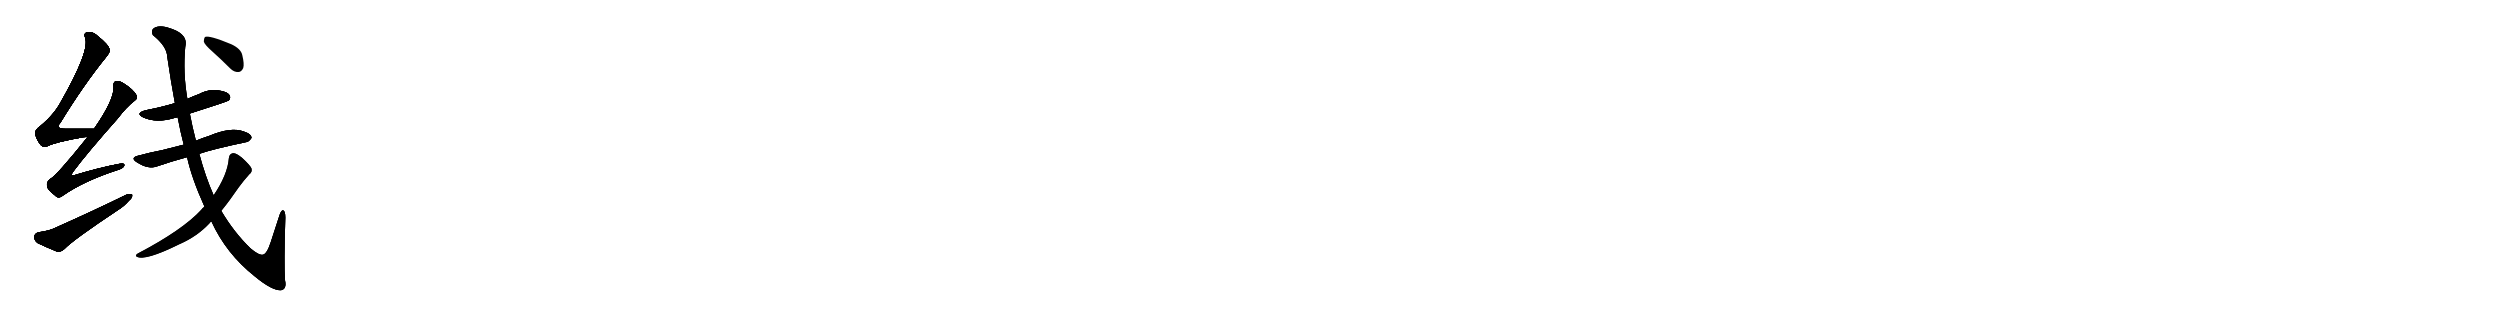<svg version="1.1" viewBox="0 0 8192 1024" xmlns="http://www.w3.org/2000/svg">
  
  <g transform="scale(1, -1) translate(0, -900)" class="origin">
    <style type="text/css">
        .origin {display:none;}
        .hide {display:none;}
        .stroke {fill: #000000;}
        
.step1 {transform: translateX(1024px);}
.step2 {transform: translateX(2048px);}
.step3 {transform: translateX(3072px);}
.step4 {transform: translateX(4096px);}
.step5 {transform: translateX(5120px);}
.step6 {transform: translateX(6144px);}
.step7 {transform: translateX(7168px);}
.step8 {transform: translateX(8192px);}
.step9 {transform: translateX(9216px);}
.step10 {transform: translateX(10240px);}
.step11 {transform: translateX(11264px);}
.step12 {transform: translateX(12288px);}
.step13 {transform: translateX(13312px);}
.step14 {transform: translateX(14336px);}
.step15 {transform: translateX(15360px);}
.step16 {transform: translateX(16384px);}
.step17 {transform: translateX(17408px);}
.step18 {transform: translateX(18432px);}
.step19 {transform: translateX(19456px);}
.step20 {transform: translateX(20480px);}
.step21 {transform: translateX(21504px);}
.step22 {transform: translateX(22528px);}
.step23 {transform: translateX(23552px);}
.step24 {transform: translateX(24576px);}
.step25 {transform: translateX(25600px);}
.step26 {transform: translateX(26624px);}
.step27 {transform: translateX(27648px);}
.step28 {transform: translateX(28672px);}
.step29 {transform: translateX(29696px);}
    </style>

    <path d="M 308 478 Q 256 478 213 478 Q 180 478 198 498 Q 274 622 347 712 Q 362 730 359 737 Q 358 752 319 783 Q 303 798 285 794 Q 273 791 279 776 Q 295 734 198 564 Q 177 525 133 488 Q 114 475 115 462 Q 119 443 133 425 Q 143 415 156 421 Q 181 434 271 450 Q 278 451 287 451 C 317 453 338 478 308 478 Z" fill="lightgray"/>
    <path d="M 287 451 Q 185 324 165 314 Q 152 305 154 291 Q 155 278 181 259 Q 191 247 206 259 Q 275 307 386 343 Q 405 349 407 357 Q 410 367 390 363 Q 326 351 250 328 Q 226 319 241 339 Q 284 397 386 512 Q 414 549 440 569 Q 453 578 447 588 Q 437 607 405 627 Q 389 637 380 634 Q 370 631 372 616 Q 375 574 308 478 L 287 451 Z" fill="lightgray"/>
    <path d="M 126 139 Q 113 135 112 124 Q 112 111 124 103 Q 151 90 188 75 Q 200 74 211 84 Q 241 115 387 212 Q 408 225 422 242 Q 435 252 433 262 Q 426 266 414 262 Q 308 210 173 150 Q 155 143 126 139 Z" fill="lightgray"/>
    <path d="M 622 528 Q 745 567 750 571 Q 757 580 752 588 Q 745 600 714 604 Q 683 608 653 592 Q 634 585 614 576 L 573 562 Q 530 549 478 539 Q 441 529 470 515 Q 513 496 570 513 Q 574 514 582 516 L 622 528 Z" fill="lightgray"/>
    <path d="M 653 396 Q 696 411 805 434 Q 815 434 824 448 Q 824 461 799 469 Q 757 485 686 455 Q 664 448 642 439 L 602 426 Q 563 416 531 408 Q 494 401 453 390 Q 425 383 449 368 Q 486 344 515 355 Q 558 370 613 385 L 653 396 Z" fill="lightgray"/>
    <path d="M 693 174 Q 741 69 834 -5 Q 892 -53 921 -51 Q 940 -47 934 -19 Q 930 33 935 187 Q 935 209 927 211 Q 920 210 914 189 Q 899 143 887 106 Q 874 66 860 65 Q 847 64 821 86 Q 767 138 725 209 L 700 260 Q 673 321 653 396 L 642 439 Q 630 485 622 528 L 614 576 Q 599 663 607 746 Q 617 786 564 805 Q 530 818 511 811 Q 492 804 501 785 Q 547 748 548 714 Q 560 632 573 562 L 582 516 Q 591 468 602 426 L 613 385 Q 628 316 670 223 L 693 174 Z" fill="lightgray"/>
    <path d="M 670 223 Q 664 219 659 212 Q 598 146 451 69 Q 442 63 448 59 Q 475 44 588 100 Q 646 125 687 169 Q 688 172 693 174 L 725 209 Q 752 242 782 286 Q 798 308 817 329 Q 827 336 824 348 Q 820 358 794 382 Q 775 398 765 398 Q 752 397 750 382 Q 746 328 700 260 L 670 223 Z" fill="lightgray"/>
    <path d="M 696 731 Q 724 706 754 676 Q 767 663 781 664 Q 791 664 797 677 Q 801 690 794 719 Q 790 740 758 755 Q 686 785 672 779 Q 668 775 668 763 Q 671 753 696 731 Z" fill="lightgray"/></g>
<g transform="scale(1, -1) translate(0, -900)">
    <style type="text/css">
        .origin {display:none;}
        .hide {display:none;}
        .stroke {fill: #000000;}
        
.step1 {transform: translateX(1024px);}
.step2 {transform: translateX(2048px);}
.step3 {transform: translateX(3072px);}
.step4 {transform: translateX(4096px);}
.step5 {transform: translateX(5120px);}
.step6 {transform: translateX(6144px);}
.step7 {transform: translateX(7168px);}
.step8 {transform: translateX(8192px);}
.step9 {transform: translateX(9216px);}
.step10 {transform: translateX(10240px);}
.step11 {transform: translateX(11264px);}
.step12 {transform: translateX(12288px);}
.step13 {transform: translateX(13312px);}
.step14 {transform: translateX(14336px);}
.step15 {transform: translateX(15360px);}
.step16 {transform: translateX(16384px);}
.step17 {transform: translateX(17408px);}
.step18 {transform: translateX(18432px);}
.step19 {transform: translateX(19456px);}
.step20 {transform: translateX(20480px);}
.step21 {transform: translateX(21504px);}
.step22 {transform: translateX(22528px);}
.step23 {transform: translateX(23552px);}
.step24 {transform: translateX(24576px);}
.step25 {transform: translateX(25600px);}
.step26 {transform: translateX(26624px);}
.step27 {transform: translateX(27648px);}
.step28 {transform: translateX(28672px);}
.step29 {transform: translateX(29696px);}
    </style>

    <path d="M 308 478 Q 256 478 213 478 Q 180 478 198 498 Q 274 622 347 712 Q 362 730 359 737 Q 358 752 319 783 Q 303 798 285 794 Q 273 791 279 776 Q 295 734 198 564 Q 177 525 133 488 Q 114 475 115 462 Q 119 443 133 425 Q 143 415 156 421 Q 181 434 271 450 Q 278 451 287 451 C 317 453 338 478 308 478 Z" fill="lightgray" class="stroke step0"/>
    <path d="M 287 451 Q 185 324 165 314 Q 152 305 154 291 Q 155 278 181 259 Q 191 247 206 259 Q 275 307 386 343 Q 405 349 407 357 Q 410 367 390 363 Q 326 351 250 328 Q 226 319 241 339 Q 284 397 386 512 Q 414 549 440 569 Q 453 578 447 588 Q 437 607 405 627 Q 389 637 380 634 Q 370 631 372 616 Q 375 574 308 478 L 287 451 Z" fill="lightgray" class="hide"/>
    <path d="M 126 139 Q 113 135 112 124 Q 112 111 124 103 Q 151 90 188 75 Q 200 74 211 84 Q 241 115 387 212 Q 408 225 422 242 Q 435 252 433 262 Q 426 266 414 262 Q 308 210 173 150 Q 155 143 126 139 Z" fill="lightgray" class="hide"/>
    <path d="M 622 528 Q 745 567 750 571 Q 757 580 752 588 Q 745 600 714 604 Q 683 608 653 592 Q 634 585 614 576 L 573 562 Q 530 549 478 539 Q 441 529 470 515 Q 513 496 570 513 Q 574 514 582 516 L 622 528 Z" fill="lightgray" class="hide"/>
    <path d="M 653 396 Q 696 411 805 434 Q 815 434 824 448 Q 824 461 799 469 Q 757 485 686 455 Q 664 448 642 439 L 602 426 Q 563 416 531 408 Q 494 401 453 390 Q 425 383 449 368 Q 486 344 515 355 Q 558 370 613 385 L 653 396 Z" fill="lightgray" class="hide"/>
    <path d="M 693 174 Q 741 69 834 -5 Q 892 -53 921 -51 Q 940 -47 934 -19 Q 930 33 935 187 Q 935 209 927 211 Q 920 210 914 189 Q 899 143 887 106 Q 874 66 860 65 Q 847 64 821 86 Q 767 138 725 209 L 700 260 Q 673 321 653 396 L 642 439 Q 630 485 622 528 L 614 576 Q 599 663 607 746 Q 617 786 564 805 Q 530 818 511 811 Q 492 804 501 785 Q 547 748 548 714 Q 560 632 573 562 L 582 516 Q 591 468 602 426 L 613 385 Q 628 316 670 223 L 693 174 Z" fill="lightgray" class="hide"/>
    <path d="M 670 223 Q 664 219 659 212 Q 598 146 451 69 Q 442 63 448 59 Q 475 44 588 100 Q 646 125 687 169 Q 688 172 693 174 L 725 209 Q 752 242 782 286 Q 798 308 817 329 Q 827 336 824 348 Q 820 358 794 382 Q 775 398 765 398 Q 752 397 750 382 Q 746 328 700 260 L 670 223 Z" fill="lightgray" class="hide"/>
    <path d="M 696 731 Q 724 706 754 676 Q 767 663 781 664 Q 791 664 797 677 Q 801 690 794 719 Q 790 740 758 755 Q 686 785 672 779 Q 668 775 668 763 Q 671 753 696 731 Z" fill="lightgray" class="hide"/></g><g transform="scale(1, -1) translate(0, -900)">
    <style type="text/css">
        .origin {display:none;}
        .hide {display:none;}
        .stroke {fill: #000000;}
        
.step1 {transform: translateX(1024px);}
.step2 {transform: translateX(2048px);}
.step3 {transform: translateX(3072px);}
.step4 {transform: translateX(4096px);}
.step5 {transform: translateX(5120px);}
.step6 {transform: translateX(6144px);}
.step7 {transform: translateX(7168px);}
.step8 {transform: translateX(8192px);}
.step9 {transform: translateX(9216px);}
.step10 {transform: translateX(10240px);}
.step11 {transform: translateX(11264px);}
.step12 {transform: translateX(12288px);}
.step13 {transform: translateX(13312px);}
.step14 {transform: translateX(14336px);}
.step15 {transform: translateX(15360px);}
.step16 {transform: translateX(16384px);}
.step17 {transform: translateX(17408px);}
.step18 {transform: translateX(18432px);}
.step19 {transform: translateX(19456px);}
.step20 {transform: translateX(20480px);}
.step21 {transform: translateX(21504px);}
.step22 {transform: translateX(22528px);}
.step23 {transform: translateX(23552px);}
.step24 {transform: translateX(24576px);}
.step25 {transform: translateX(25600px);}
.step26 {transform: translateX(26624px);}
.step27 {transform: translateX(27648px);}
.step28 {transform: translateX(28672px);}
.step29 {transform: translateX(29696px);}
    </style>

    <path d="M 308 478 Q 256 478 213 478 Q 180 478 198 498 Q 274 622 347 712 Q 362 730 359 737 Q 358 752 319 783 Q 303 798 285 794 Q 273 791 279 776 Q 295 734 198 564 Q 177 525 133 488 Q 114 475 115 462 Q 119 443 133 425 Q 143 415 156 421 Q 181 434 271 450 Q 278 451 287 451 C 317 453 338 478 308 478 Z" fill="lightgray" class="stroke step1"/>
    <path d="M 287 451 Q 185 324 165 314 Q 152 305 154 291 Q 155 278 181 259 Q 191 247 206 259 Q 275 307 386 343 Q 405 349 407 357 Q 410 367 390 363 Q 326 351 250 328 Q 226 319 241 339 Q 284 397 386 512 Q 414 549 440 569 Q 453 578 447 588 Q 437 607 405 627 Q 389 637 380 634 Q 370 631 372 616 Q 375 574 308 478 L 287 451 Z" fill="lightgray" class="stroke step1"/>
    <path d="M 126 139 Q 113 135 112 124 Q 112 111 124 103 Q 151 90 188 75 Q 200 74 211 84 Q 241 115 387 212 Q 408 225 422 242 Q 435 252 433 262 Q 426 266 414 262 Q 308 210 173 150 Q 155 143 126 139 Z" fill="lightgray" class="hide"/>
    <path d="M 622 528 Q 745 567 750 571 Q 757 580 752 588 Q 745 600 714 604 Q 683 608 653 592 Q 634 585 614 576 L 573 562 Q 530 549 478 539 Q 441 529 470 515 Q 513 496 570 513 Q 574 514 582 516 L 622 528 Z" fill="lightgray" class="hide"/>
    <path d="M 653 396 Q 696 411 805 434 Q 815 434 824 448 Q 824 461 799 469 Q 757 485 686 455 Q 664 448 642 439 L 602 426 Q 563 416 531 408 Q 494 401 453 390 Q 425 383 449 368 Q 486 344 515 355 Q 558 370 613 385 L 653 396 Z" fill="lightgray" class="hide"/>
    <path d="M 693 174 Q 741 69 834 -5 Q 892 -53 921 -51 Q 940 -47 934 -19 Q 930 33 935 187 Q 935 209 927 211 Q 920 210 914 189 Q 899 143 887 106 Q 874 66 860 65 Q 847 64 821 86 Q 767 138 725 209 L 700 260 Q 673 321 653 396 L 642 439 Q 630 485 622 528 L 614 576 Q 599 663 607 746 Q 617 786 564 805 Q 530 818 511 811 Q 492 804 501 785 Q 547 748 548 714 Q 560 632 573 562 L 582 516 Q 591 468 602 426 L 613 385 Q 628 316 670 223 L 693 174 Z" fill="lightgray" class="hide"/>
    <path d="M 670 223 Q 664 219 659 212 Q 598 146 451 69 Q 442 63 448 59 Q 475 44 588 100 Q 646 125 687 169 Q 688 172 693 174 L 725 209 Q 752 242 782 286 Q 798 308 817 329 Q 827 336 824 348 Q 820 358 794 382 Q 775 398 765 398 Q 752 397 750 382 Q 746 328 700 260 L 670 223 Z" fill="lightgray" class="hide"/>
    <path d="M 696 731 Q 724 706 754 676 Q 767 663 781 664 Q 791 664 797 677 Q 801 690 794 719 Q 790 740 758 755 Q 686 785 672 779 Q 668 775 668 763 Q 671 753 696 731 Z" fill="lightgray" class="hide"/></g><g transform="scale(1, -1) translate(0, -900)">
    <style type="text/css">
        .origin {display:none;}
        .hide {display:none;}
        .stroke {fill: #000000;}
        
.step1 {transform: translateX(1024px);}
.step2 {transform: translateX(2048px);}
.step3 {transform: translateX(3072px);}
.step4 {transform: translateX(4096px);}
.step5 {transform: translateX(5120px);}
.step6 {transform: translateX(6144px);}
.step7 {transform: translateX(7168px);}
.step8 {transform: translateX(8192px);}
.step9 {transform: translateX(9216px);}
.step10 {transform: translateX(10240px);}
.step11 {transform: translateX(11264px);}
.step12 {transform: translateX(12288px);}
.step13 {transform: translateX(13312px);}
.step14 {transform: translateX(14336px);}
.step15 {transform: translateX(15360px);}
.step16 {transform: translateX(16384px);}
.step17 {transform: translateX(17408px);}
.step18 {transform: translateX(18432px);}
.step19 {transform: translateX(19456px);}
.step20 {transform: translateX(20480px);}
.step21 {transform: translateX(21504px);}
.step22 {transform: translateX(22528px);}
.step23 {transform: translateX(23552px);}
.step24 {transform: translateX(24576px);}
.step25 {transform: translateX(25600px);}
.step26 {transform: translateX(26624px);}
.step27 {transform: translateX(27648px);}
.step28 {transform: translateX(28672px);}
.step29 {transform: translateX(29696px);}
    </style>

    <path d="M 308 478 Q 256 478 213 478 Q 180 478 198 498 Q 274 622 347 712 Q 362 730 359 737 Q 358 752 319 783 Q 303 798 285 794 Q 273 791 279 776 Q 295 734 198 564 Q 177 525 133 488 Q 114 475 115 462 Q 119 443 133 425 Q 143 415 156 421 Q 181 434 271 450 Q 278 451 287 451 C 317 453 338 478 308 478 Z" fill="lightgray" class="stroke step2"/>
    <path d="M 287 451 Q 185 324 165 314 Q 152 305 154 291 Q 155 278 181 259 Q 191 247 206 259 Q 275 307 386 343 Q 405 349 407 357 Q 410 367 390 363 Q 326 351 250 328 Q 226 319 241 339 Q 284 397 386 512 Q 414 549 440 569 Q 453 578 447 588 Q 437 607 405 627 Q 389 637 380 634 Q 370 631 372 616 Q 375 574 308 478 L 287 451 Z" fill="lightgray" class="stroke step2"/>
    <path d="M 126 139 Q 113 135 112 124 Q 112 111 124 103 Q 151 90 188 75 Q 200 74 211 84 Q 241 115 387 212 Q 408 225 422 242 Q 435 252 433 262 Q 426 266 414 262 Q 308 210 173 150 Q 155 143 126 139 Z" fill="lightgray" class="stroke step2"/>
    <path d="M 622 528 Q 745 567 750 571 Q 757 580 752 588 Q 745 600 714 604 Q 683 608 653 592 Q 634 585 614 576 L 573 562 Q 530 549 478 539 Q 441 529 470 515 Q 513 496 570 513 Q 574 514 582 516 L 622 528 Z" fill="lightgray" class="hide"/>
    <path d="M 653 396 Q 696 411 805 434 Q 815 434 824 448 Q 824 461 799 469 Q 757 485 686 455 Q 664 448 642 439 L 602 426 Q 563 416 531 408 Q 494 401 453 390 Q 425 383 449 368 Q 486 344 515 355 Q 558 370 613 385 L 653 396 Z" fill="lightgray" class="hide"/>
    <path d="M 693 174 Q 741 69 834 -5 Q 892 -53 921 -51 Q 940 -47 934 -19 Q 930 33 935 187 Q 935 209 927 211 Q 920 210 914 189 Q 899 143 887 106 Q 874 66 860 65 Q 847 64 821 86 Q 767 138 725 209 L 700 260 Q 673 321 653 396 L 642 439 Q 630 485 622 528 L 614 576 Q 599 663 607 746 Q 617 786 564 805 Q 530 818 511 811 Q 492 804 501 785 Q 547 748 548 714 Q 560 632 573 562 L 582 516 Q 591 468 602 426 L 613 385 Q 628 316 670 223 L 693 174 Z" fill="lightgray" class="hide"/>
    <path d="M 670 223 Q 664 219 659 212 Q 598 146 451 69 Q 442 63 448 59 Q 475 44 588 100 Q 646 125 687 169 Q 688 172 693 174 L 725 209 Q 752 242 782 286 Q 798 308 817 329 Q 827 336 824 348 Q 820 358 794 382 Q 775 398 765 398 Q 752 397 750 382 Q 746 328 700 260 L 670 223 Z" fill="lightgray" class="hide"/>
    <path d="M 696 731 Q 724 706 754 676 Q 767 663 781 664 Q 791 664 797 677 Q 801 690 794 719 Q 790 740 758 755 Q 686 785 672 779 Q 668 775 668 763 Q 671 753 696 731 Z" fill="lightgray" class="hide"/></g><g transform="scale(1, -1) translate(0, -900)">
    <style type="text/css">
        .origin {display:none;}
        .hide {display:none;}
        .stroke {fill: #000000;}
        
.step1 {transform: translateX(1024px);}
.step2 {transform: translateX(2048px);}
.step3 {transform: translateX(3072px);}
.step4 {transform: translateX(4096px);}
.step5 {transform: translateX(5120px);}
.step6 {transform: translateX(6144px);}
.step7 {transform: translateX(7168px);}
.step8 {transform: translateX(8192px);}
.step9 {transform: translateX(9216px);}
.step10 {transform: translateX(10240px);}
.step11 {transform: translateX(11264px);}
.step12 {transform: translateX(12288px);}
.step13 {transform: translateX(13312px);}
.step14 {transform: translateX(14336px);}
.step15 {transform: translateX(15360px);}
.step16 {transform: translateX(16384px);}
.step17 {transform: translateX(17408px);}
.step18 {transform: translateX(18432px);}
.step19 {transform: translateX(19456px);}
.step20 {transform: translateX(20480px);}
.step21 {transform: translateX(21504px);}
.step22 {transform: translateX(22528px);}
.step23 {transform: translateX(23552px);}
.step24 {transform: translateX(24576px);}
.step25 {transform: translateX(25600px);}
.step26 {transform: translateX(26624px);}
.step27 {transform: translateX(27648px);}
.step28 {transform: translateX(28672px);}
.step29 {transform: translateX(29696px);}
    </style>

    <path d="M 308 478 Q 256 478 213 478 Q 180 478 198 498 Q 274 622 347 712 Q 362 730 359 737 Q 358 752 319 783 Q 303 798 285 794 Q 273 791 279 776 Q 295 734 198 564 Q 177 525 133 488 Q 114 475 115 462 Q 119 443 133 425 Q 143 415 156 421 Q 181 434 271 450 Q 278 451 287 451 C 317 453 338 478 308 478 Z" fill="lightgray" class="stroke step3"/>
    <path d="M 287 451 Q 185 324 165 314 Q 152 305 154 291 Q 155 278 181 259 Q 191 247 206 259 Q 275 307 386 343 Q 405 349 407 357 Q 410 367 390 363 Q 326 351 250 328 Q 226 319 241 339 Q 284 397 386 512 Q 414 549 440 569 Q 453 578 447 588 Q 437 607 405 627 Q 389 637 380 634 Q 370 631 372 616 Q 375 574 308 478 L 287 451 Z" fill="lightgray" class="stroke step3"/>
    <path d="M 126 139 Q 113 135 112 124 Q 112 111 124 103 Q 151 90 188 75 Q 200 74 211 84 Q 241 115 387 212 Q 408 225 422 242 Q 435 252 433 262 Q 426 266 414 262 Q 308 210 173 150 Q 155 143 126 139 Z" fill="lightgray" class="stroke step3"/>
    <path d="M 622 528 Q 745 567 750 571 Q 757 580 752 588 Q 745 600 714 604 Q 683 608 653 592 Q 634 585 614 576 L 573 562 Q 530 549 478 539 Q 441 529 470 515 Q 513 496 570 513 Q 574 514 582 516 L 622 528 Z" fill="lightgray" class="stroke step3"/>
    <path d="M 653 396 Q 696 411 805 434 Q 815 434 824 448 Q 824 461 799 469 Q 757 485 686 455 Q 664 448 642 439 L 602 426 Q 563 416 531 408 Q 494 401 453 390 Q 425 383 449 368 Q 486 344 515 355 Q 558 370 613 385 L 653 396 Z" fill="lightgray" class="hide"/>
    <path d="M 693 174 Q 741 69 834 -5 Q 892 -53 921 -51 Q 940 -47 934 -19 Q 930 33 935 187 Q 935 209 927 211 Q 920 210 914 189 Q 899 143 887 106 Q 874 66 860 65 Q 847 64 821 86 Q 767 138 725 209 L 700 260 Q 673 321 653 396 L 642 439 Q 630 485 622 528 L 614 576 Q 599 663 607 746 Q 617 786 564 805 Q 530 818 511 811 Q 492 804 501 785 Q 547 748 548 714 Q 560 632 573 562 L 582 516 Q 591 468 602 426 L 613 385 Q 628 316 670 223 L 693 174 Z" fill="lightgray" class="hide"/>
    <path d="M 670 223 Q 664 219 659 212 Q 598 146 451 69 Q 442 63 448 59 Q 475 44 588 100 Q 646 125 687 169 Q 688 172 693 174 L 725 209 Q 752 242 782 286 Q 798 308 817 329 Q 827 336 824 348 Q 820 358 794 382 Q 775 398 765 398 Q 752 397 750 382 Q 746 328 700 260 L 670 223 Z" fill="lightgray" class="hide"/>
    <path d="M 696 731 Q 724 706 754 676 Q 767 663 781 664 Q 791 664 797 677 Q 801 690 794 719 Q 790 740 758 755 Q 686 785 672 779 Q 668 775 668 763 Q 671 753 696 731 Z" fill="lightgray" class="hide"/></g><g transform="scale(1, -1) translate(0, -900)">
    <style type="text/css">
        .origin {display:none;}
        .hide {display:none;}
        .stroke {fill: #000000;}
        
.step1 {transform: translateX(1024px);}
.step2 {transform: translateX(2048px);}
.step3 {transform: translateX(3072px);}
.step4 {transform: translateX(4096px);}
.step5 {transform: translateX(5120px);}
.step6 {transform: translateX(6144px);}
.step7 {transform: translateX(7168px);}
.step8 {transform: translateX(8192px);}
.step9 {transform: translateX(9216px);}
.step10 {transform: translateX(10240px);}
.step11 {transform: translateX(11264px);}
.step12 {transform: translateX(12288px);}
.step13 {transform: translateX(13312px);}
.step14 {transform: translateX(14336px);}
.step15 {transform: translateX(15360px);}
.step16 {transform: translateX(16384px);}
.step17 {transform: translateX(17408px);}
.step18 {transform: translateX(18432px);}
.step19 {transform: translateX(19456px);}
.step20 {transform: translateX(20480px);}
.step21 {transform: translateX(21504px);}
.step22 {transform: translateX(22528px);}
.step23 {transform: translateX(23552px);}
.step24 {transform: translateX(24576px);}
.step25 {transform: translateX(25600px);}
.step26 {transform: translateX(26624px);}
.step27 {transform: translateX(27648px);}
.step28 {transform: translateX(28672px);}
.step29 {transform: translateX(29696px);}
    </style>

    <path d="M 308 478 Q 256 478 213 478 Q 180 478 198 498 Q 274 622 347 712 Q 362 730 359 737 Q 358 752 319 783 Q 303 798 285 794 Q 273 791 279 776 Q 295 734 198 564 Q 177 525 133 488 Q 114 475 115 462 Q 119 443 133 425 Q 143 415 156 421 Q 181 434 271 450 Q 278 451 287 451 C 317 453 338 478 308 478 Z" fill="lightgray" class="stroke step4"/>
    <path d="M 287 451 Q 185 324 165 314 Q 152 305 154 291 Q 155 278 181 259 Q 191 247 206 259 Q 275 307 386 343 Q 405 349 407 357 Q 410 367 390 363 Q 326 351 250 328 Q 226 319 241 339 Q 284 397 386 512 Q 414 549 440 569 Q 453 578 447 588 Q 437 607 405 627 Q 389 637 380 634 Q 370 631 372 616 Q 375 574 308 478 L 287 451 Z" fill="lightgray" class="stroke step4"/>
    <path d="M 126 139 Q 113 135 112 124 Q 112 111 124 103 Q 151 90 188 75 Q 200 74 211 84 Q 241 115 387 212 Q 408 225 422 242 Q 435 252 433 262 Q 426 266 414 262 Q 308 210 173 150 Q 155 143 126 139 Z" fill="lightgray" class="stroke step4"/>
    <path d="M 622 528 Q 745 567 750 571 Q 757 580 752 588 Q 745 600 714 604 Q 683 608 653 592 Q 634 585 614 576 L 573 562 Q 530 549 478 539 Q 441 529 470 515 Q 513 496 570 513 Q 574 514 582 516 L 622 528 Z" fill="lightgray" class="stroke step4"/>
    <path d="M 653 396 Q 696 411 805 434 Q 815 434 824 448 Q 824 461 799 469 Q 757 485 686 455 Q 664 448 642 439 L 602 426 Q 563 416 531 408 Q 494 401 453 390 Q 425 383 449 368 Q 486 344 515 355 Q 558 370 613 385 L 653 396 Z" fill="lightgray" class="stroke step4"/>
    <path d="M 693 174 Q 741 69 834 -5 Q 892 -53 921 -51 Q 940 -47 934 -19 Q 930 33 935 187 Q 935 209 927 211 Q 920 210 914 189 Q 899 143 887 106 Q 874 66 860 65 Q 847 64 821 86 Q 767 138 725 209 L 700 260 Q 673 321 653 396 L 642 439 Q 630 485 622 528 L 614 576 Q 599 663 607 746 Q 617 786 564 805 Q 530 818 511 811 Q 492 804 501 785 Q 547 748 548 714 Q 560 632 573 562 L 582 516 Q 591 468 602 426 L 613 385 Q 628 316 670 223 L 693 174 Z" fill="lightgray" class="hide"/>
    <path d="M 670 223 Q 664 219 659 212 Q 598 146 451 69 Q 442 63 448 59 Q 475 44 588 100 Q 646 125 687 169 Q 688 172 693 174 L 725 209 Q 752 242 782 286 Q 798 308 817 329 Q 827 336 824 348 Q 820 358 794 382 Q 775 398 765 398 Q 752 397 750 382 Q 746 328 700 260 L 670 223 Z" fill="lightgray" class="hide"/>
    <path d="M 696 731 Q 724 706 754 676 Q 767 663 781 664 Q 791 664 797 677 Q 801 690 794 719 Q 790 740 758 755 Q 686 785 672 779 Q 668 775 668 763 Q 671 753 696 731 Z" fill="lightgray" class="hide"/></g><g transform="scale(1, -1) translate(0, -900)">
    <style type="text/css">
        .origin {display:none;}
        .hide {display:none;}
        .stroke {fill: #000000;}
        
.step1 {transform: translateX(1024px);}
.step2 {transform: translateX(2048px);}
.step3 {transform: translateX(3072px);}
.step4 {transform: translateX(4096px);}
.step5 {transform: translateX(5120px);}
.step6 {transform: translateX(6144px);}
.step7 {transform: translateX(7168px);}
.step8 {transform: translateX(8192px);}
.step9 {transform: translateX(9216px);}
.step10 {transform: translateX(10240px);}
.step11 {transform: translateX(11264px);}
.step12 {transform: translateX(12288px);}
.step13 {transform: translateX(13312px);}
.step14 {transform: translateX(14336px);}
.step15 {transform: translateX(15360px);}
.step16 {transform: translateX(16384px);}
.step17 {transform: translateX(17408px);}
.step18 {transform: translateX(18432px);}
.step19 {transform: translateX(19456px);}
.step20 {transform: translateX(20480px);}
.step21 {transform: translateX(21504px);}
.step22 {transform: translateX(22528px);}
.step23 {transform: translateX(23552px);}
.step24 {transform: translateX(24576px);}
.step25 {transform: translateX(25600px);}
.step26 {transform: translateX(26624px);}
.step27 {transform: translateX(27648px);}
.step28 {transform: translateX(28672px);}
.step29 {transform: translateX(29696px);}
    </style>

    <path d="M 308 478 Q 256 478 213 478 Q 180 478 198 498 Q 274 622 347 712 Q 362 730 359 737 Q 358 752 319 783 Q 303 798 285 794 Q 273 791 279 776 Q 295 734 198 564 Q 177 525 133 488 Q 114 475 115 462 Q 119 443 133 425 Q 143 415 156 421 Q 181 434 271 450 Q 278 451 287 451 C 317 453 338 478 308 478 Z" fill="lightgray" class="stroke step5"/>
    <path d="M 287 451 Q 185 324 165 314 Q 152 305 154 291 Q 155 278 181 259 Q 191 247 206 259 Q 275 307 386 343 Q 405 349 407 357 Q 410 367 390 363 Q 326 351 250 328 Q 226 319 241 339 Q 284 397 386 512 Q 414 549 440 569 Q 453 578 447 588 Q 437 607 405 627 Q 389 637 380 634 Q 370 631 372 616 Q 375 574 308 478 L 287 451 Z" fill="lightgray" class="stroke step5"/>
    <path d="M 126 139 Q 113 135 112 124 Q 112 111 124 103 Q 151 90 188 75 Q 200 74 211 84 Q 241 115 387 212 Q 408 225 422 242 Q 435 252 433 262 Q 426 266 414 262 Q 308 210 173 150 Q 155 143 126 139 Z" fill="lightgray" class="stroke step5"/>
    <path d="M 622 528 Q 745 567 750 571 Q 757 580 752 588 Q 745 600 714 604 Q 683 608 653 592 Q 634 585 614 576 L 573 562 Q 530 549 478 539 Q 441 529 470 515 Q 513 496 570 513 Q 574 514 582 516 L 622 528 Z" fill="lightgray" class="stroke step5"/>
    <path d="M 653 396 Q 696 411 805 434 Q 815 434 824 448 Q 824 461 799 469 Q 757 485 686 455 Q 664 448 642 439 L 602 426 Q 563 416 531 408 Q 494 401 453 390 Q 425 383 449 368 Q 486 344 515 355 Q 558 370 613 385 L 653 396 Z" fill="lightgray" class="stroke step5"/>
    <path d="M 693 174 Q 741 69 834 -5 Q 892 -53 921 -51 Q 940 -47 934 -19 Q 930 33 935 187 Q 935 209 927 211 Q 920 210 914 189 Q 899 143 887 106 Q 874 66 860 65 Q 847 64 821 86 Q 767 138 725 209 L 700 260 Q 673 321 653 396 L 642 439 Q 630 485 622 528 L 614 576 Q 599 663 607 746 Q 617 786 564 805 Q 530 818 511 811 Q 492 804 501 785 Q 547 748 548 714 Q 560 632 573 562 L 582 516 Q 591 468 602 426 L 613 385 Q 628 316 670 223 L 693 174 Z" fill="lightgray" class="stroke step5"/>
    <path d="M 670 223 Q 664 219 659 212 Q 598 146 451 69 Q 442 63 448 59 Q 475 44 588 100 Q 646 125 687 169 Q 688 172 693 174 L 725 209 Q 752 242 782 286 Q 798 308 817 329 Q 827 336 824 348 Q 820 358 794 382 Q 775 398 765 398 Q 752 397 750 382 Q 746 328 700 260 L 670 223 Z" fill="lightgray" class="hide"/>
    <path d="M 696 731 Q 724 706 754 676 Q 767 663 781 664 Q 791 664 797 677 Q 801 690 794 719 Q 790 740 758 755 Q 686 785 672 779 Q 668 775 668 763 Q 671 753 696 731 Z" fill="lightgray" class="hide"/></g><g transform="scale(1, -1) translate(0, -900)">
    <style type="text/css">
        .origin {display:none;}
        .hide {display:none;}
        .stroke {fill: #000000;}
        
.step1 {transform: translateX(1024px);}
.step2 {transform: translateX(2048px);}
.step3 {transform: translateX(3072px);}
.step4 {transform: translateX(4096px);}
.step5 {transform: translateX(5120px);}
.step6 {transform: translateX(6144px);}
.step7 {transform: translateX(7168px);}
.step8 {transform: translateX(8192px);}
.step9 {transform: translateX(9216px);}
.step10 {transform: translateX(10240px);}
.step11 {transform: translateX(11264px);}
.step12 {transform: translateX(12288px);}
.step13 {transform: translateX(13312px);}
.step14 {transform: translateX(14336px);}
.step15 {transform: translateX(15360px);}
.step16 {transform: translateX(16384px);}
.step17 {transform: translateX(17408px);}
.step18 {transform: translateX(18432px);}
.step19 {transform: translateX(19456px);}
.step20 {transform: translateX(20480px);}
.step21 {transform: translateX(21504px);}
.step22 {transform: translateX(22528px);}
.step23 {transform: translateX(23552px);}
.step24 {transform: translateX(24576px);}
.step25 {transform: translateX(25600px);}
.step26 {transform: translateX(26624px);}
.step27 {transform: translateX(27648px);}
.step28 {transform: translateX(28672px);}
.step29 {transform: translateX(29696px);}
    </style>

    <path d="M 308 478 Q 256 478 213 478 Q 180 478 198 498 Q 274 622 347 712 Q 362 730 359 737 Q 358 752 319 783 Q 303 798 285 794 Q 273 791 279 776 Q 295 734 198 564 Q 177 525 133 488 Q 114 475 115 462 Q 119 443 133 425 Q 143 415 156 421 Q 181 434 271 450 Q 278 451 287 451 C 317 453 338 478 308 478 Z" fill="lightgray" class="stroke step6"/>
    <path d="M 287 451 Q 185 324 165 314 Q 152 305 154 291 Q 155 278 181 259 Q 191 247 206 259 Q 275 307 386 343 Q 405 349 407 357 Q 410 367 390 363 Q 326 351 250 328 Q 226 319 241 339 Q 284 397 386 512 Q 414 549 440 569 Q 453 578 447 588 Q 437 607 405 627 Q 389 637 380 634 Q 370 631 372 616 Q 375 574 308 478 L 287 451 Z" fill="lightgray" class="stroke step6"/>
    <path d="M 126 139 Q 113 135 112 124 Q 112 111 124 103 Q 151 90 188 75 Q 200 74 211 84 Q 241 115 387 212 Q 408 225 422 242 Q 435 252 433 262 Q 426 266 414 262 Q 308 210 173 150 Q 155 143 126 139 Z" fill="lightgray" class="stroke step6"/>
    <path d="M 622 528 Q 745 567 750 571 Q 757 580 752 588 Q 745 600 714 604 Q 683 608 653 592 Q 634 585 614 576 L 573 562 Q 530 549 478 539 Q 441 529 470 515 Q 513 496 570 513 Q 574 514 582 516 L 622 528 Z" fill="lightgray" class="stroke step6"/>
    <path d="M 653 396 Q 696 411 805 434 Q 815 434 824 448 Q 824 461 799 469 Q 757 485 686 455 Q 664 448 642 439 L 602 426 Q 563 416 531 408 Q 494 401 453 390 Q 425 383 449 368 Q 486 344 515 355 Q 558 370 613 385 L 653 396 Z" fill="lightgray" class="stroke step6"/>
    <path d="M 693 174 Q 741 69 834 -5 Q 892 -53 921 -51 Q 940 -47 934 -19 Q 930 33 935 187 Q 935 209 927 211 Q 920 210 914 189 Q 899 143 887 106 Q 874 66 860 65 Q 847 64 821 86 Q 767 138 725 209 L 700 260 Q 673 321 653 396 L 642 439 Q 630 485 622 528 L 614 576 Q 599 663 607 746 Q 617 786 564 805 Q 530 818 511 811 Q 492 804 501 785 Q 547 748 548 714 Q 560 632 573 562 L 582 516 Q 591 468 602 426 L 613 385 Q 628 316 670 223 L 693 174 Z" fill="lightgray" class="stroke step6"/>
    <path d="M 670 223 Q 664 219 659 212 Q 598 146 451 69 Q 442 63 448 59 Q 475 44 588 100 Q 646 125 687 169 Q 688 172 693 174 L 725 209 Q 752 242 782 286 Q 798 308 817 329 Q 827 336 824 348 Q 820 358 794 382 Q 775 398 765 398 Q 752 397 750 382 Q 746 328 700 260 L 670 223 Z" fill="lightgray" class="stroke step6"/>
    <path d="M 696 731 Q 724 706 754 676 Q 767 663 781 664 Q 791 664 797 677 Q 801 690 794 719 Q 790 740 758 755 Q 686 785 672 779 Q 668 775 668 763 Q 671 753 696 731 Z" fill="lightgray" class="hide"/></g><g transform="scale(1, -1) translate(0, -900)">
    <style type="text/css">
        .origin {display:none;}
        .hide {display:none;}
        .stroke {fill: #000000;}
        
.step1 {transform: translateX(1024px);}
.step2 {transform: translateX(2048px);}
.step3 {transform: translateX(3072px);}
.step4 {transform: translateX(4096px);}
.step5 {transform: translateX(5120px);}
.step6 {transform: translateX(6144px);}
.step7 {transform: translateX(7168px);}
.step8 {transform: translateX(8192px);}
.step9 {transform: translateX(9216px);}
.step10 {transform: translateX(10240px);}
.step11 {transform: translateX(11264px);}
.step12 {transform: translateX(12288px);}
.step13 {transform: translateX(13312px);}
.step14 {transform: translateX(14336px);}
.step15 {transform: translateX(15360px);}
.step16 {transform: translateX(16384px);}
.step17 {transform: translateX(17408px);}
.step18 {transform: translateX(18432px);}
.step19 {transform: translateX(19456px);}
.step20 {transform: translateX(20480px);}
.step21 {transform: translateX(21504px);}
.step22 {transform: translateX(22528px);}
.step23 {transform: translateX(23552px);}
.step24 {transform: translateX(24576px);}
.step25 {transform: translateX(25600px);}
.step26 {transform: translateX(26624px);}
.step27 {transform: translateX(27648px);}
.step28 {transform: translateX(28672px);}
.step29 {transform: translateX(29696px);}
    </style>

    <path d="M 308 478 Q 256 478 213 478 Q 180 478 198 498 Q 274 622 347 712 Q 362 730 359 737 Q 358 752 319 783 Q 303 798 285 794 Q 273 791 279 776 Q 295 734 198 564 Q 177 525 133 488 Q 114 475 115 462 Q 119 443 133 425 Q 143 415 156 421 Q 181 434 271 450 Q 278 451 287 451 C 317 453 338 478 308 478 Z" fill="lightgray" class="stroke step7"/>
    <path d="M 287 451 Q 185 324 165 314 Q 152 305 154 291 Q 155 278 181 259 Q 191 247 206 259 Q 275 307 386 343 Q 405 349 407 357 Q 410 367 390 363 Q 326 351 250 328 Q 226 319 241 339 Q 284 397 386 512 Q 414 549 440 569 Q 453 578 447 588 Q 437 607 405 627 Q 389 637 380 634 Q 370 631 372 616 Q 375 574 308 478 L 287 451 Z" fill="lightgray" class="stroke step7"/>
    <path d="M 126 139 Q 113 135 112 124 Q 112 111 124 103 Q 151 90 188 75 Q 200 74 211 84 Q 241 115 387 212 Q 408 225 422 242 Q 435 252 433 262 Q 426 266 414 262 Q 308 210 173 150 Q 155 143 126 139 Z" fill="lightgray" class="stroke step7"/>
    <path d="M 622 528 Q 745 567 750 571 Q 757 580 752 588 Q 745 600 714 604 Q 683 608 653 592 Q 634 585 614 576 L 573 562 Q 530 549 478 539 Q 441 529 470 515 Q 513 496 570 513 Q 574 514 582 516 L 622 528 Z" fill="lightgray" class="stroke step7"/>
    <path d="M 653 396 Q 696 411 805 434 Q 815 434 824 448 Q 824 461 799 469 Q 757 485 686 455 Q 664 448 642 439 L 602 426 Q 563 416 531 408 Q 494 401 453 390 Q 425 383 449 368 Q 486 344 515 355 Q 558 370 613 385 L 653 396 Z" fill="lightgray" class="stroke step7"/>
    <path d="M 693 174 Q 741 69 834 -5 Q 892 -53 921 -51 Q 940 -47 934 -19 Q 930 33 935 187 Q 935 209 927 211 Q 920 210 914 189 Q 899 143 887 106 Q 874 66 860 65 Q 847 64 821 86 Q 767 138 725 209 L 700 260 Q 673 321 653 396 L 642 439 Q 630 485 622 528 L 614 576 Q 599 663 607 746 Q 617 786 564 805 Q 530 818 511 811 Q 492 804 501 785 Q 547 748 548 714 Q 560 632 573 562 L 582 516 Q 591 468 602 426 L 613 385 Q 628 316 670 223 L 693 174 Z" fill="lightgray" class="stroke step7"/>
    <path d="M 670 223 Q 664 219 659 212 Q 598 146 451 69 Q 442 63 448 59 Q 475 44 588 100 Q 646 125 687 169 Q 688 172 693 174 L 725 209 Q 752 242 782 286 Q 798 308 817 329 Q 827 336 824 348 Q 820 358 794 382 Q 775 398 765 398 Q 752 397 750 382 Q 746 328 700 260 L 670 223 Z" fill="lightgray" class="stroke step7"/>
    <path d="M 696 731 Q 724 706 754 676 Q 767 663 781 664 Q 791 664 797 677 Q 801 690 794 719 Q 790 740 758 755 Q 686 785 672 779 Q 668 775 668 763 Q 671 753 696 731 Z" fill="lightgray" class="stroke step7"/></g></svg>